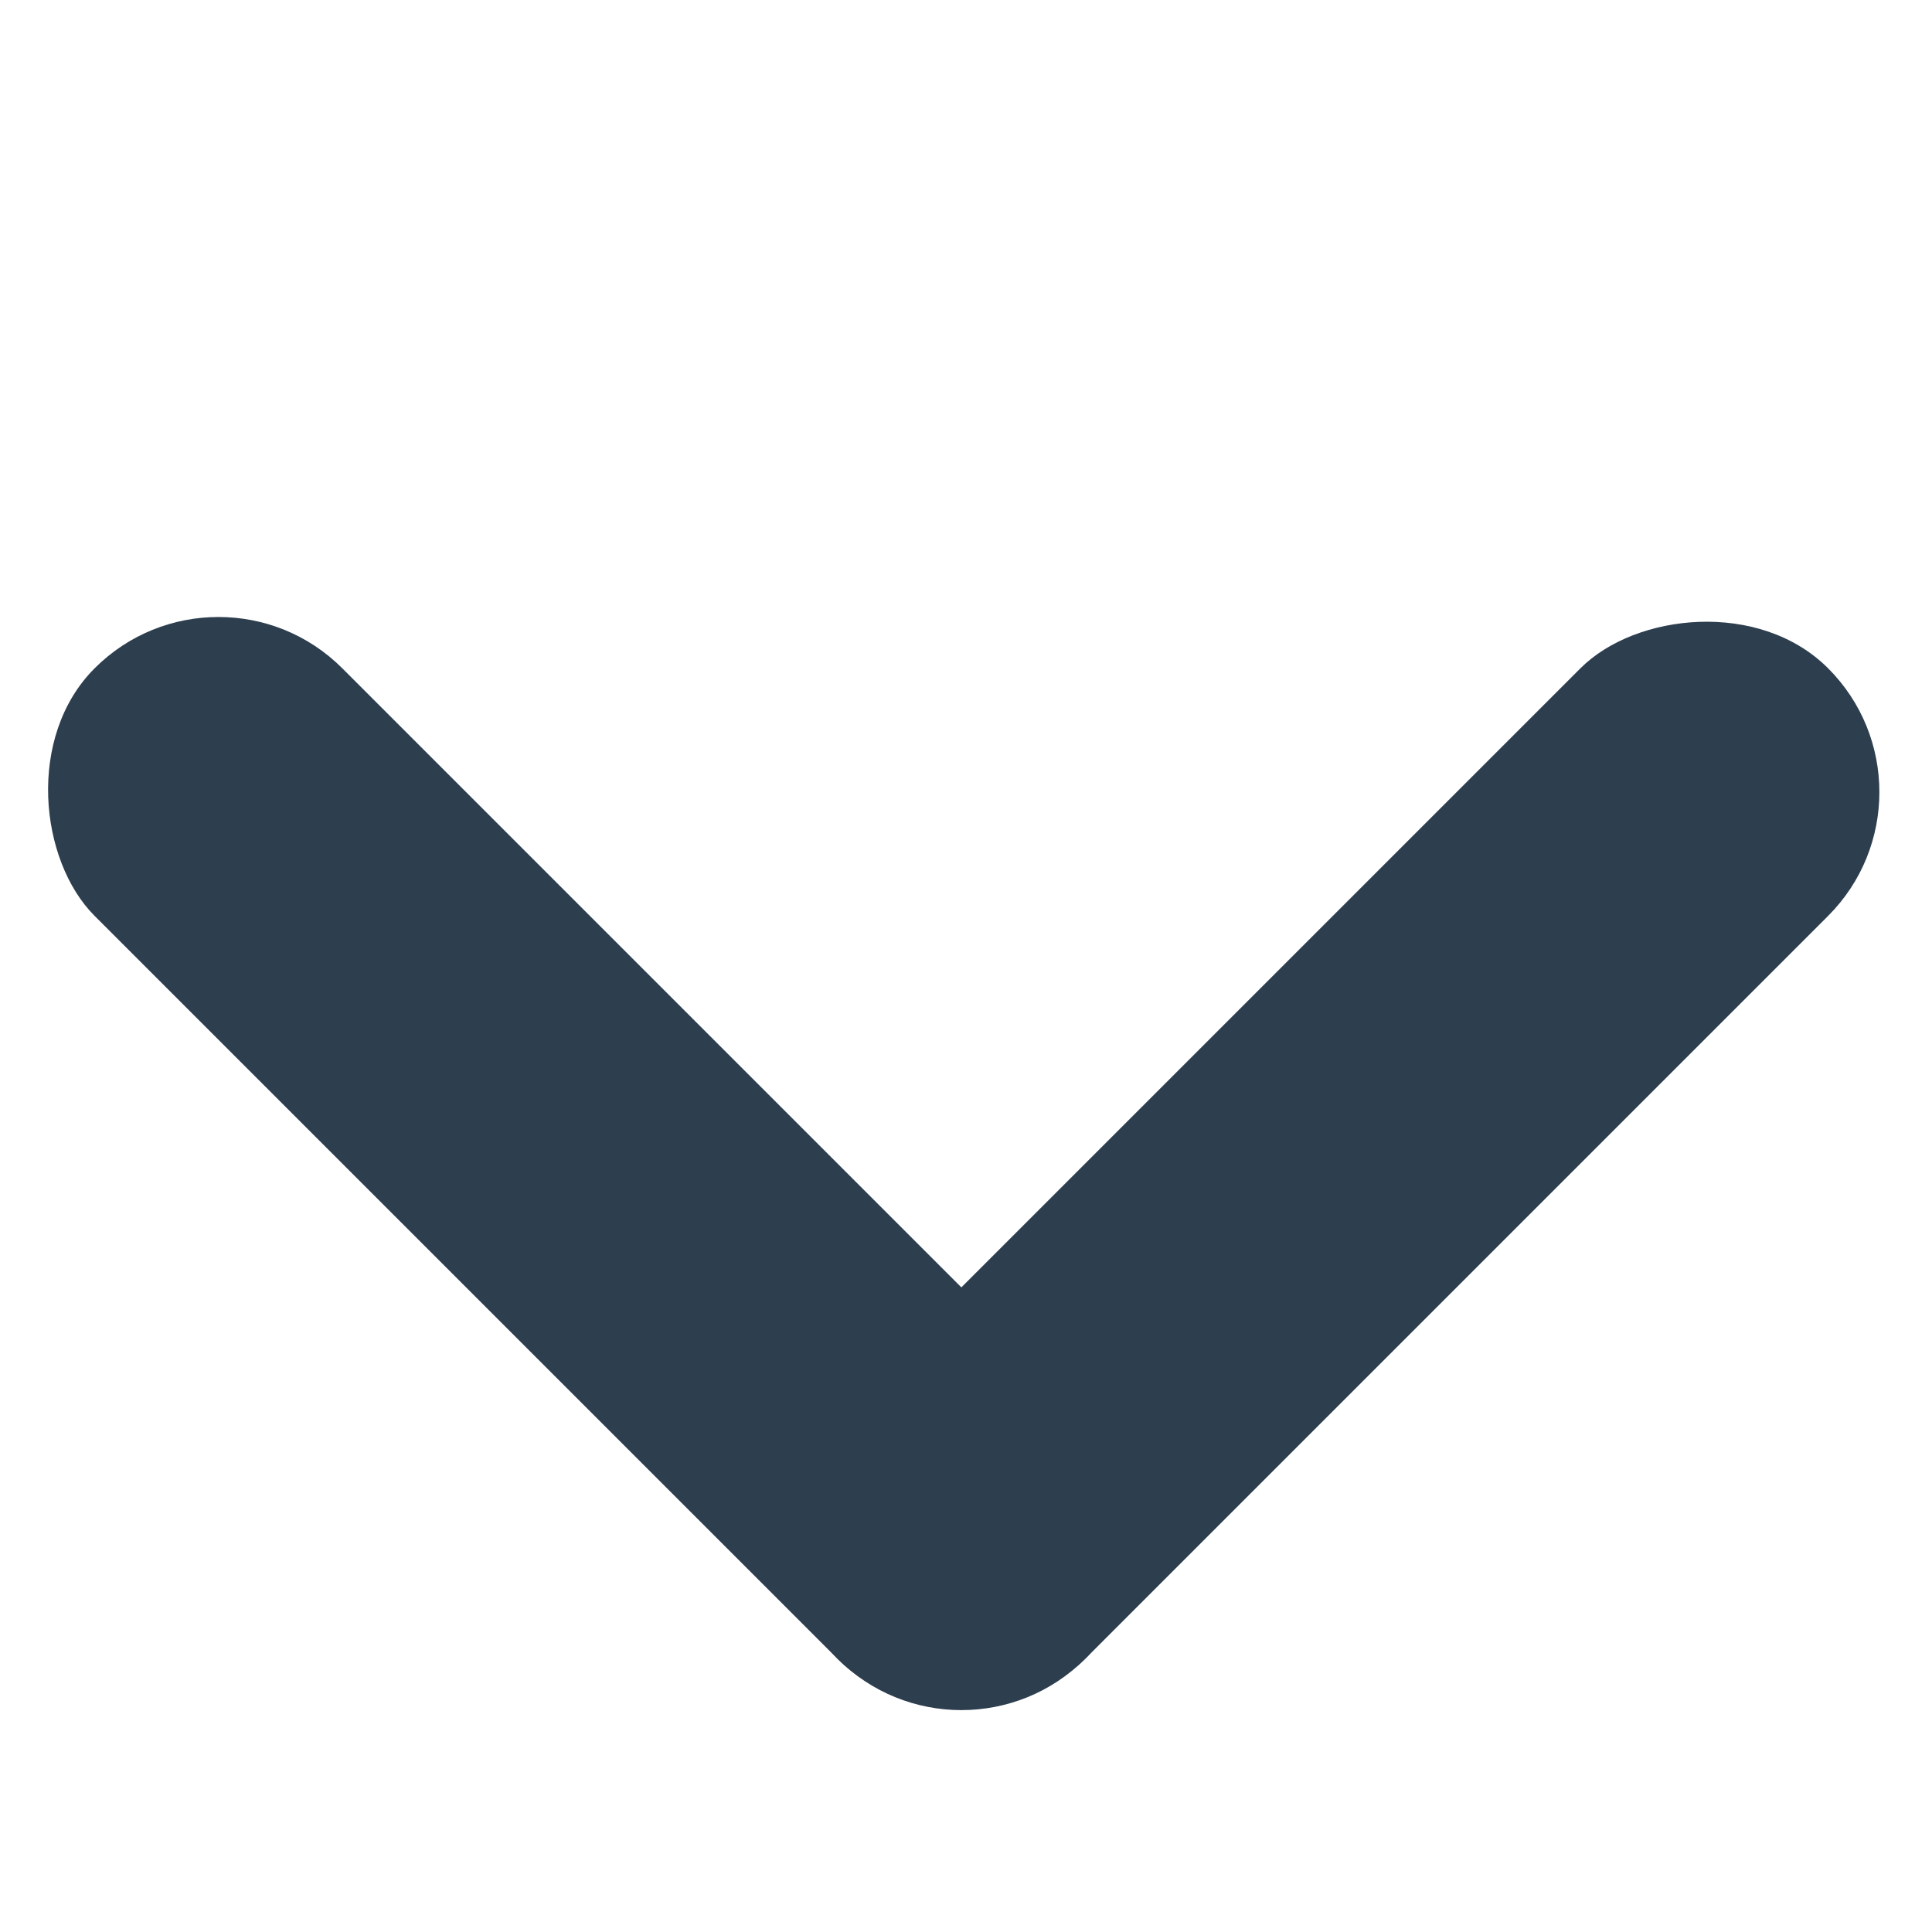 <?xml version="1.0" encoding="UTF-8"?>
<svg width="331px" height="331px" viewBox="0 0 331 331" version="1.1" xmlns="http://www.w3.org/2000/svg" xmlns:xlink="http://www.w3.org/1999/xlink">
    <!-- Generator: Sketch 49.3 (51167) - http://www.bohemiancoding.com/sketch -->
    <title>Artboard</title>
    <desc>Created with Sketch.</desc>
    <defs></defs>
    <g id="Artboard" stroke="none" stroke-width="1" fill="none" fill-rule="evenodd">
        <g id="Group" transform="translate(164.706, 135.706) scale(1, -1) rotate(135) translate(-164.706, -135.706) translate(44.706, 15.706)" fill="#2D3E4F">
            <rect id="Rectangle-7" x="0" y="0" width="60" height="240" rx="30"></rect>
            <rect id="Rectangle-7-Copy" transform="translate(120, 210) rotate(90) translate(-120, -210) " x="90" y="90" width="60" height="240" rx="30"></rect>
        </g>
    </g>
</svg>